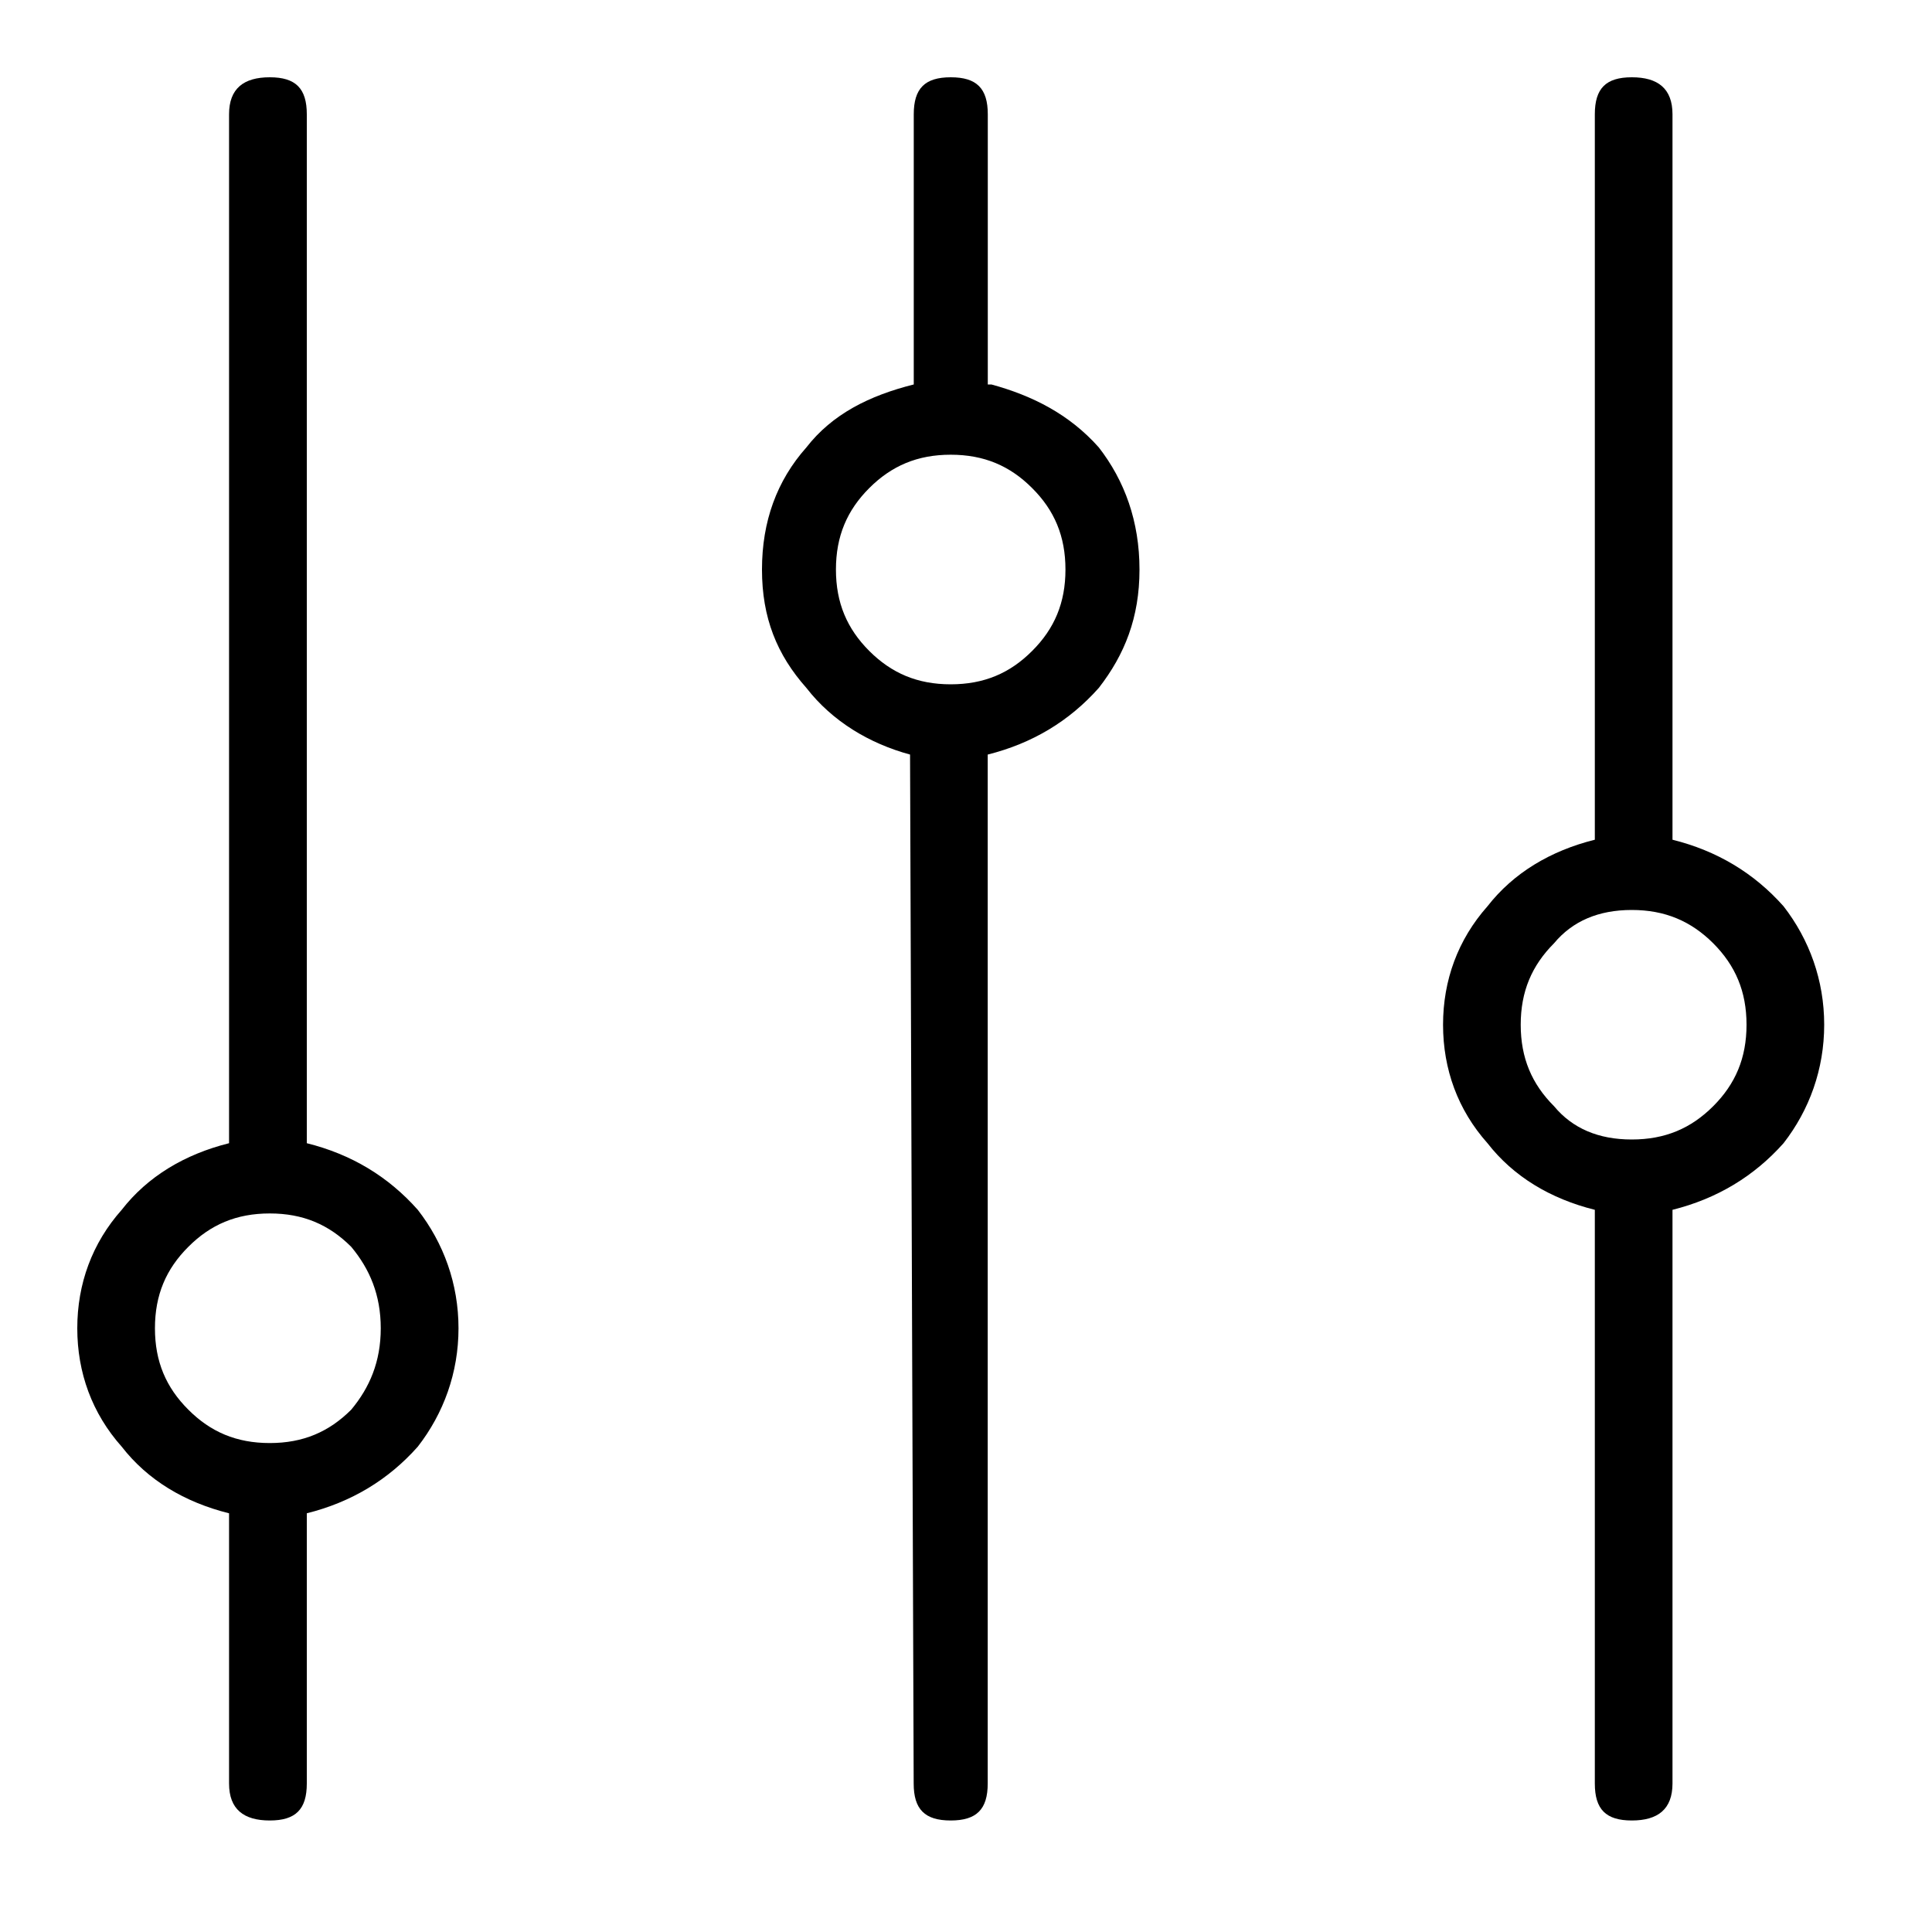<svg xmlns="http://www.w3.org/2000/svg" viewBox="0 0 25 25" id="knobs">
  <path d="M3.97,14.793 C3.97,14.793 3.97,14.793 3.97,14.793 C3.97,14.793 3.97,1.479 3.97,1.479 C3.97,1.144 3.826,1 3.491,1 C3.491,1 3.491,1 3.491,1 C3.155,1 2.964,1.144 2.964,1.479 C2.964,1.479 2.964,1.479 2.964,1.479 C2.964,1.479 2.964,14.793 2.964,14.793 C2.389,14.937 1.91,15.224 1.575,15.655 C1.192,16.086 1,16.613 1,17.188 C1,17.762 1.191,18.289 1.575,18.72 C1.91,19.152 2.389,19.439 2.964,19.582 C2.964,19.582 2.964,19.582 2.964,19.582 C2.964,19.582 2.964,23.078 2.964,23.078 C2.964,23.413 3.155,23.557 3.491,23.557 C3.491,23.557 3.491,23.557 3.491,23.557 C3.826,23.557 3.97,23.413 3.97,23.078 C3.97,23.078 3.97,23.078 3.97,23.078 C3.97,23.078 3.97,19.582 3.97,19.582 C4.545,19.438 5.023,19.151 5.406,18.72 C5.741,18.289 5.933,17.762 5.933,17.188 C5.933,16.613 5.741,16.086 5.406,15.655 C5.023,15.223 4.545,14.936 3.97,14.793 Z M4.545,18.241 C4.257,18.529 3.922,18.673 3.491,18.673 C3.059,18.673 2.724,18.529 2.437,18.241 C2.149,17.954 2.005,17.619 2.005,17.188 C2.005,16.756 2.149,16.421 2.437,16.134 C2.724,15.846 3.059,15.702 3.491,15.702 C3.922,15.702 4.257,15.846 4.545,16.134 C4.784,16.421 4.927,16.756 4.927,17.188 C4.927,17.619 4.784,17.954 4.545,18.241 Z M21.642,10.866 C21.642,10.866 21.642,10.866 21.642,10.866 C21.642,10.866 21.642,1.479 21.642,1.479 C21.642,1.144 21.451,1 21.116,1 C21.116,1 21.116,1 21.116,1 C20.78,1 20.637,1.144 20.637,1.479 C20.637,1.479 20.637,1.479 20.637,1.479 C20.637,1.479 20.637,10.866 20.637,10.866 C20.062,11.009 19.583,11.297 19.248,11.727 C18.865,12.159 18.673,12.685 18.673,13.26 C18.673,13.835 18.864,14.362 19.248,14.793 C19.583,15.224 20.062,15.512 20.637,15.655 C20.637,15.655 20.637,15.655 20.637,15.655 C20.637,15.655 20.637,23.078 20.637,23.078 C20.637,23.413 20.78,23.557 21.116,23.557 C21.116,23.557 21.116,23.557 21.116,23.557 C21.451,23.557 21.642,23.413 21.642,23.078 C21.642,23.078 21.642,23.078 21.642,23.078 C21.642,23.078 21.642,15.655 21.642,15.655 C22.217,15.511 22.696,15.223 23.079,14.793 C23.414,14.362 23.605,13.835 23.605,13.26 C23.605,12.685 23.414,12.159 23.079,11.727 C22.696,11.296 22.217,11.009 21.642,10.866 Z M22.169,14.314 C21.881,14.602 21.546,14.745 21.115,14.745 C20.684,14.745 20.348,14.602 20.109,14.314 C19.822,14.027 19.678,13.691 19.678,13.26 C19.678,12.829 19.822,12.494 20.109,12.206 C20.348,11.919 20.684,11.775 21.115,11.775 C21.545,11.775 21.881,11.919 22.169,12.206 C22.456,12.494 22.6,12.829 22.6,13.26 C22.6,13.691 22.456,14.027 22.169,14.314 Z M12.83,4.975 C12.83,4.975 12.782,4.975 12.782,4.975 C12.782,4.975 12.782,1.479 12.782,1.479 C12.782,1.144 12.638,1 12.303,1 C11.968,1 11.824,1.144 11.824,1.479 C11.824,1.479 11.824,1.479 11.824,1.479 C11.824,1.479 11.824,4.975 11.824,4.975 C11.249,5.119 10.77,5.358 10.435,5.789 C10.052,6.22 9.86,6.747 9.86,7.37 C9.86,7.992 10.052,8.471 10.435,8.902 C10.77,9.334 11.249,9.621 11.776,9.764 C11.776,9.764 11.776,9.764 11.776,9.764 C11.776,9.764 11.823,23.078 11.823,23.078 C11.823,23.413 11.967,23.557 12.302,23.557 C12.637,23.557 12.781,23.413 12.781,23.078 C12.781,23.078 12.781,23.078 12.781,23.078 C12.781,23.078 12.781,9.764 12.781,9.764 C13.356,9.62 13.835,9.333 14.218,8.902 C14.553,8.471 14.745,7.992 14.745,7.37 C14.745,6.747 14.553,6.22 14.218,5.789 C13.835,5.358 13.356,5.119 12.829,4.975 C12.829,4.975 12.829,4.975 12.829,4.975 L12.83,4.975 Z M13.356,8.423 C13.069,8.711 12.734,8.855 12.302,8.855 C11.871,8.855 11.536,8.711 11.248,8.423 C10.961,8.136 10.817,7.801 10.817,7.37 C10.817,6.938 10.961,6.603 11.248,6.316 C11.536,6.028 11.871,5.884 12.302,5.884 C12.734,5.884 13.069,6.028 13.356,6.316 C13.644,6.603 13.787,6.938 13.787,7.37 C13.787,7.801 13.644,8.136 13.356,8.423 Z"/>
  <title>Knobs</title>
</svg>